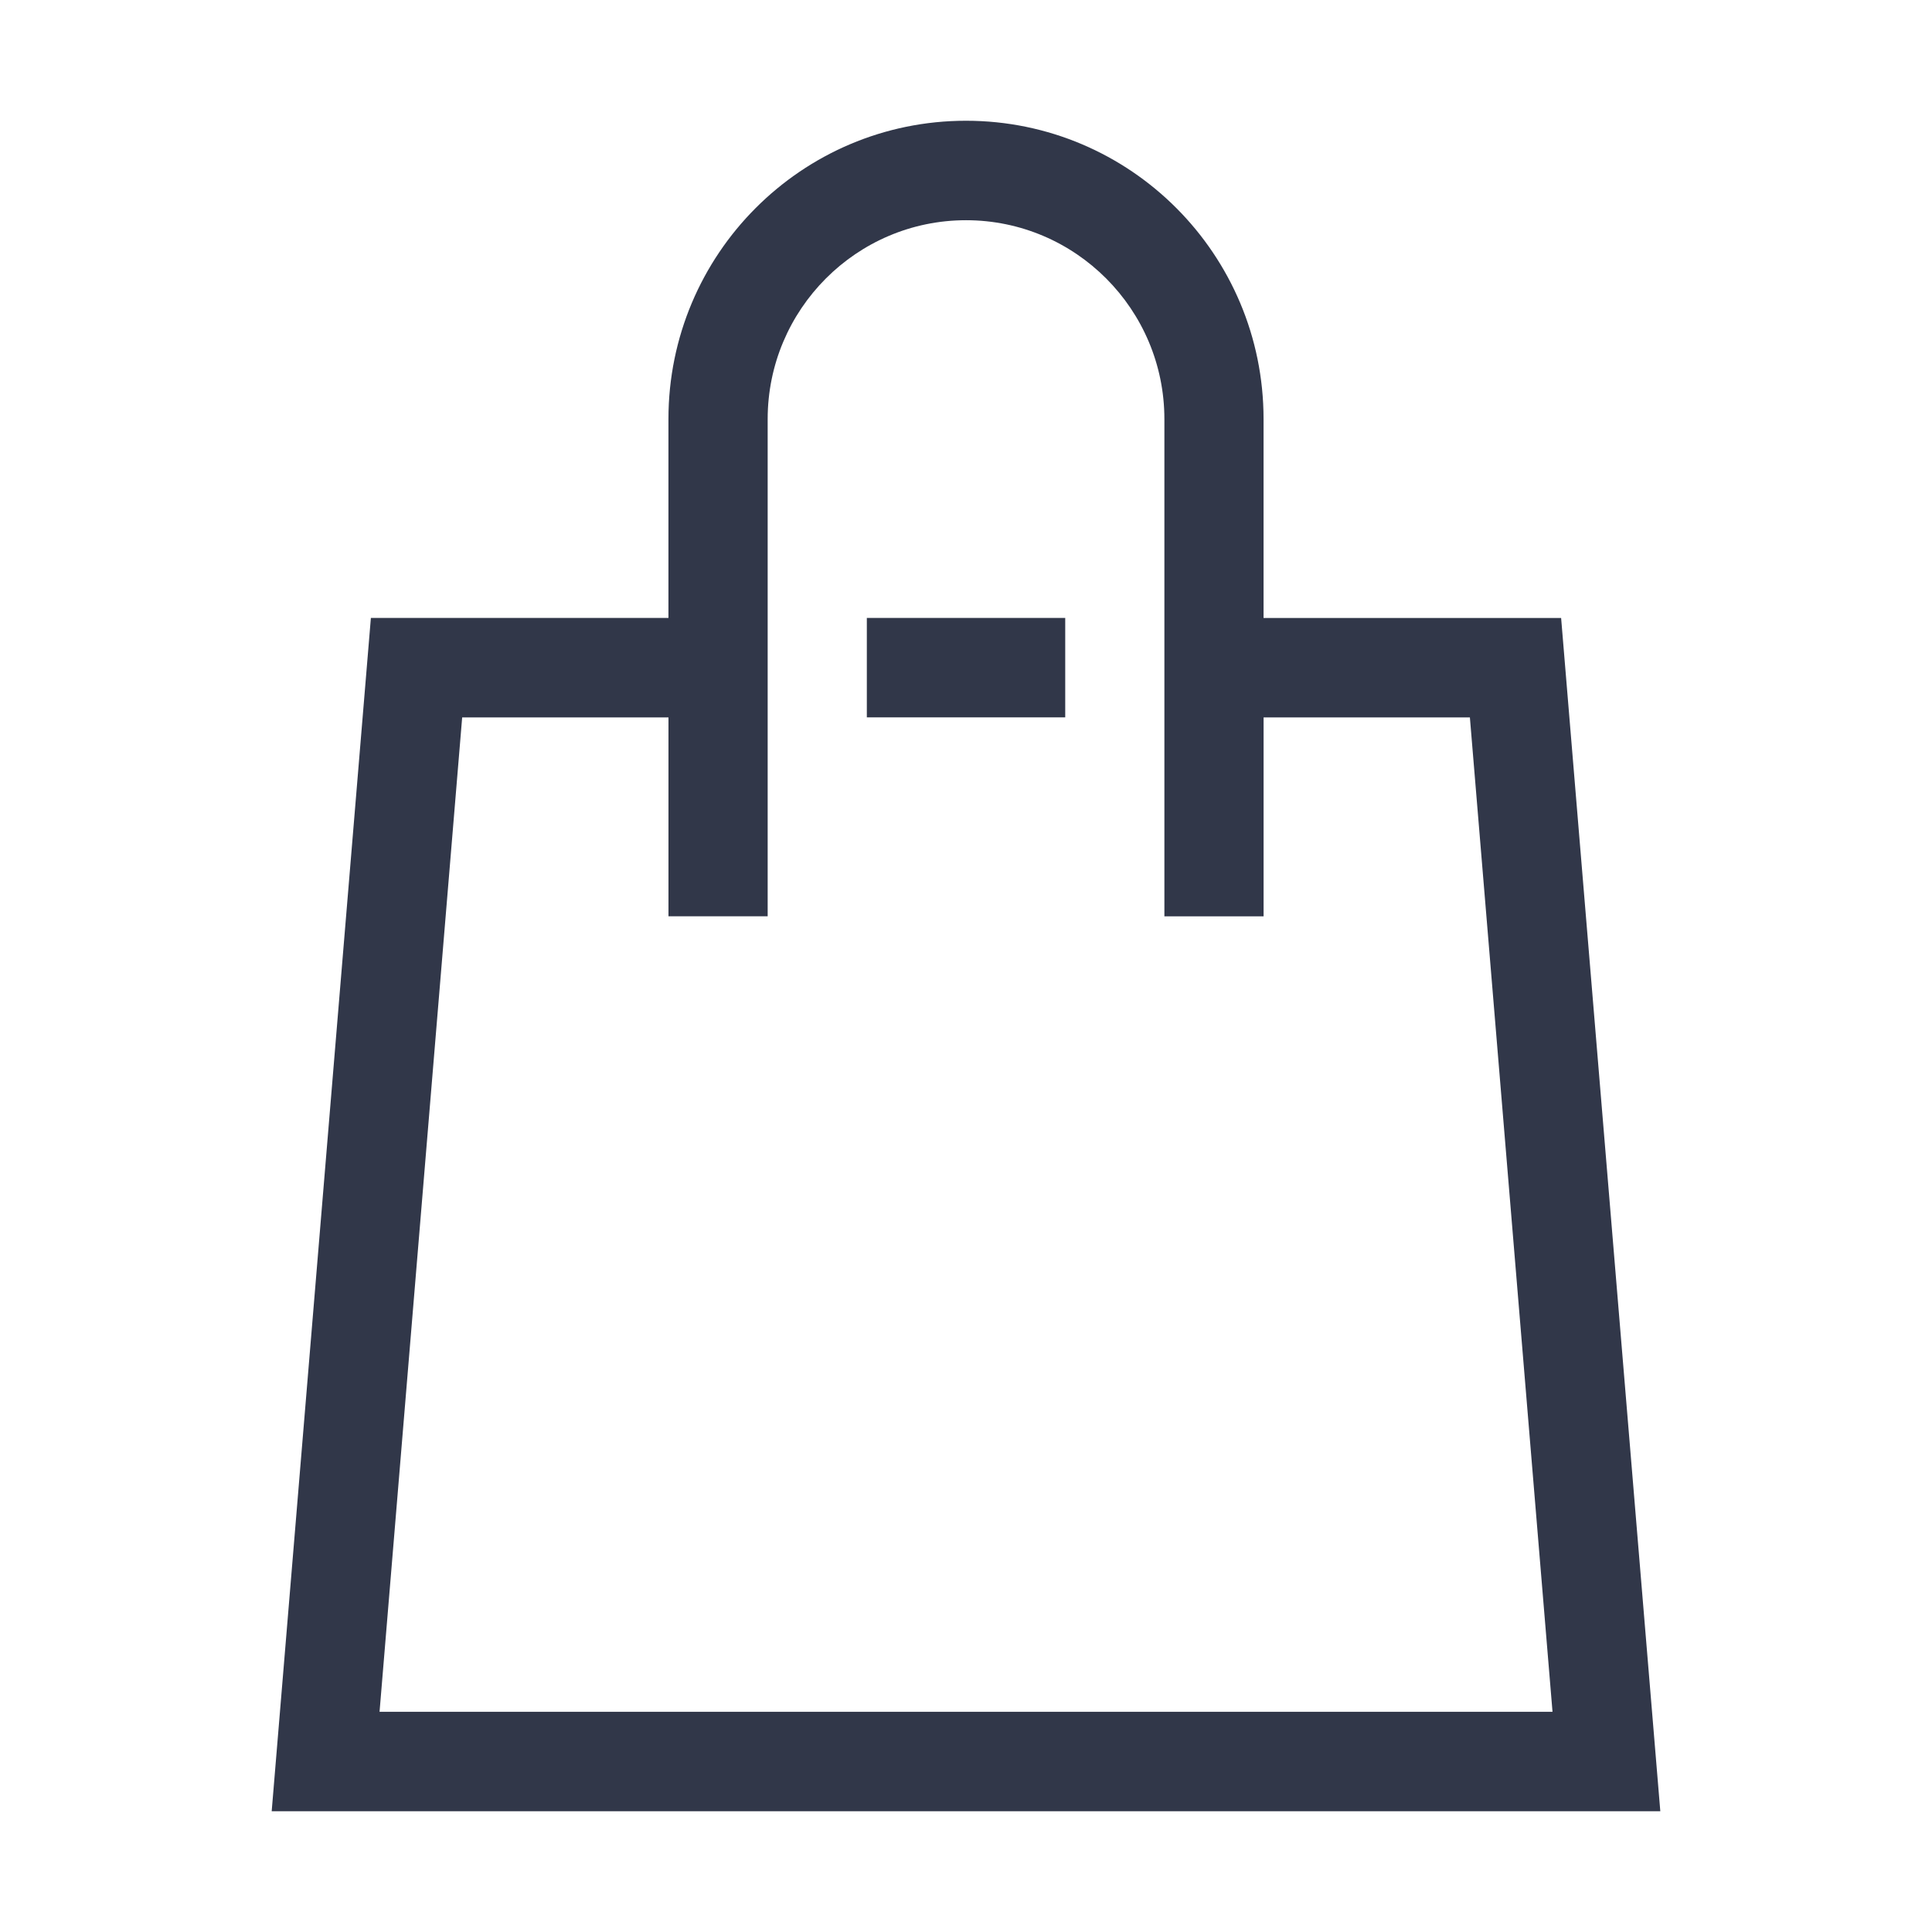 <svg viewBox="0 0 64 64" fill="#000" xmlns="http://www.w3.org/2000/svg" alt="" title="" ><path fill-rule="evenodd" clip-rule="evenodd" d="M51.714 20.47L55 60H9l3.286-39.53h9.857v-6.588C22.143 8.424 26.556 4 32 4c5.444 0 9.857 4.424 9.857 9.882v6.589h9.857zM25.43 13.883v16.47h-3.286v-6.587h-6.834l-2.737 32.94h38.856l-2.737-32.94h-6.834v6.588h-3.286v-16.47c0-3.634-2.947-6.589-6.571-6.589-3.624 0-6.571 2.955-6.571 6.588zm3.285 9.883V20.47h6.572v3.294h-6.572z" fill="#313749"></path></svg>